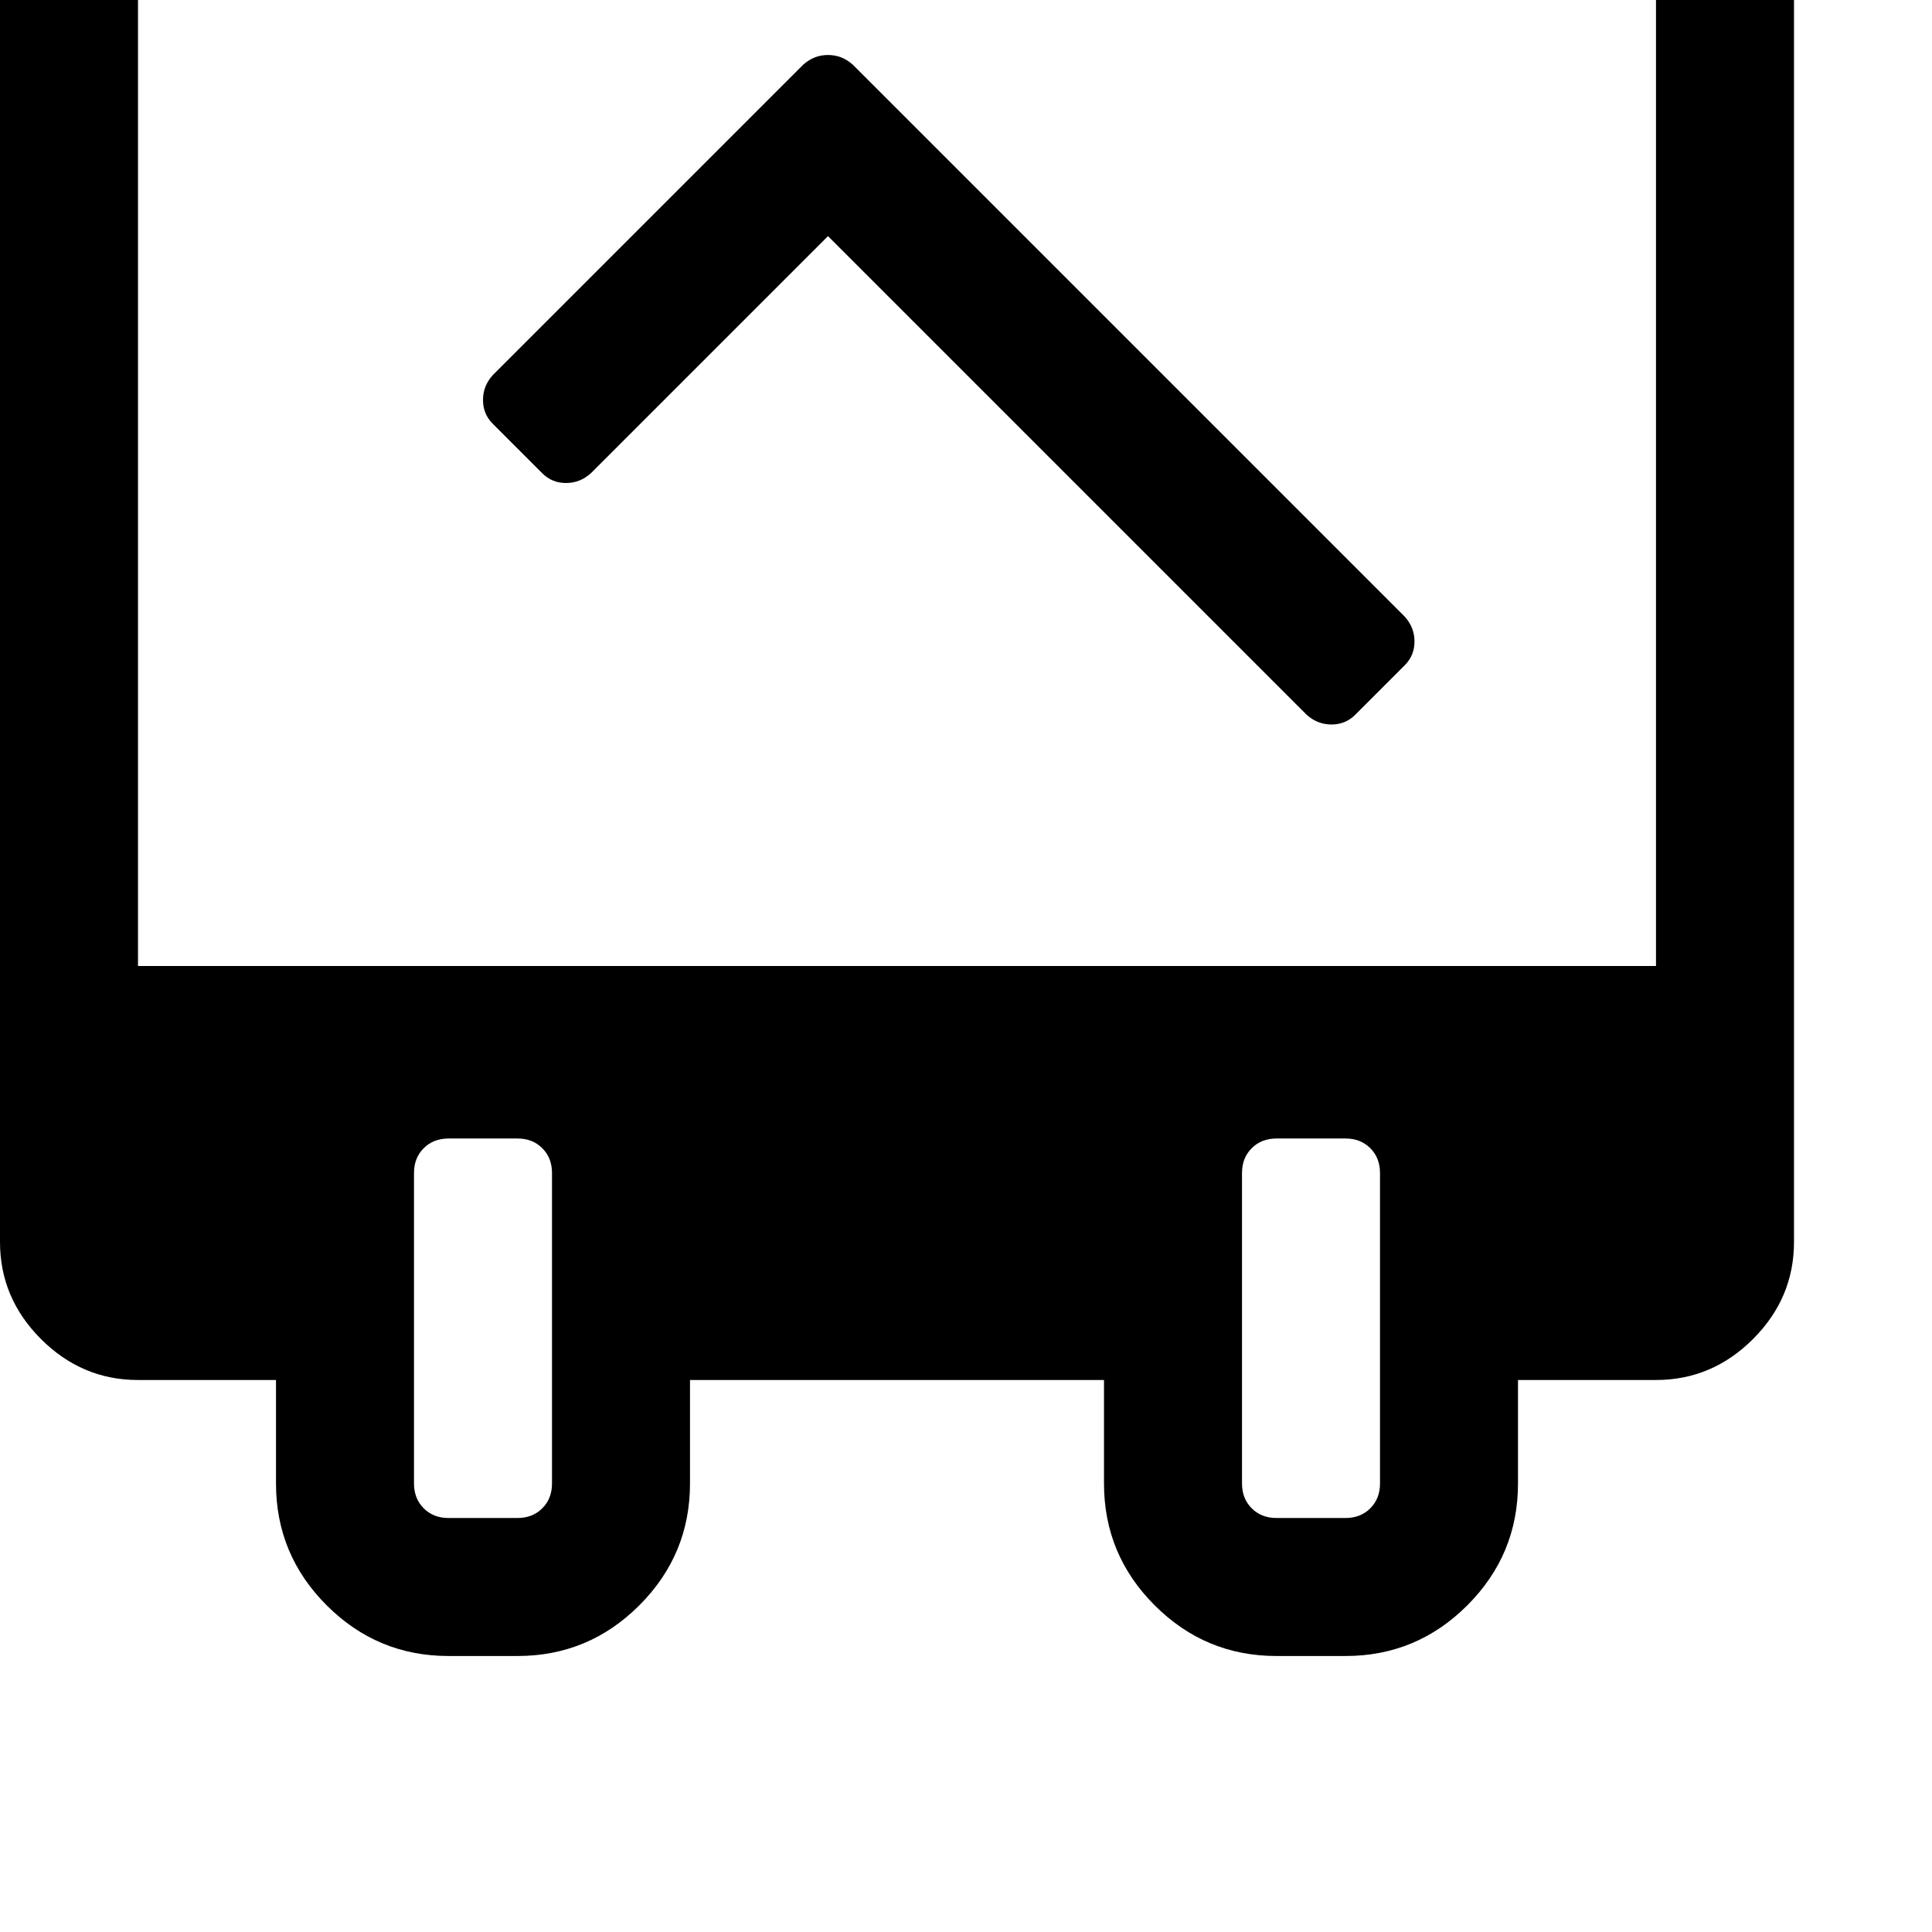 <svg width="128" height="128" viewBox="0 0 1792 1792" xmlns="http://www.w3.org/2000/svg"><path d="M1303 572L791 60q-10-9-23-9t-23 9L457 348q-9 10-9 23t9 22l46 46q9 9 22 9t23-9l220-220 444 444q10 9 23 9t22-9l46-46q9-9 9-22t-9-23zM128-128h1408V896H128V-128zm384 1216v288q0 14-9 23t-23 9h-64q-14 0-23-9t-9-23v-288q0-14 9-23t23-9h64q14 0 23 9t9 23zm768 0v288q0 14-9 23t-23 9h-64q-14 0-23-9t-9-23v-288q0-14 9-23t23-9h64q14 0 23 9t9 23zm384 64V-128q0-52-38-90t-90-38H128q-52 0-90 38T0-128v1280q0 52 38 90t90 38h128v96q0 66 47 113t113 47h64q66 0 113-47t47-113v-96h384v96q0 66 47 113t113 47h64q66 0 113-47t47-113v-96h128q52 0 90-38t38-90z"/></svg>